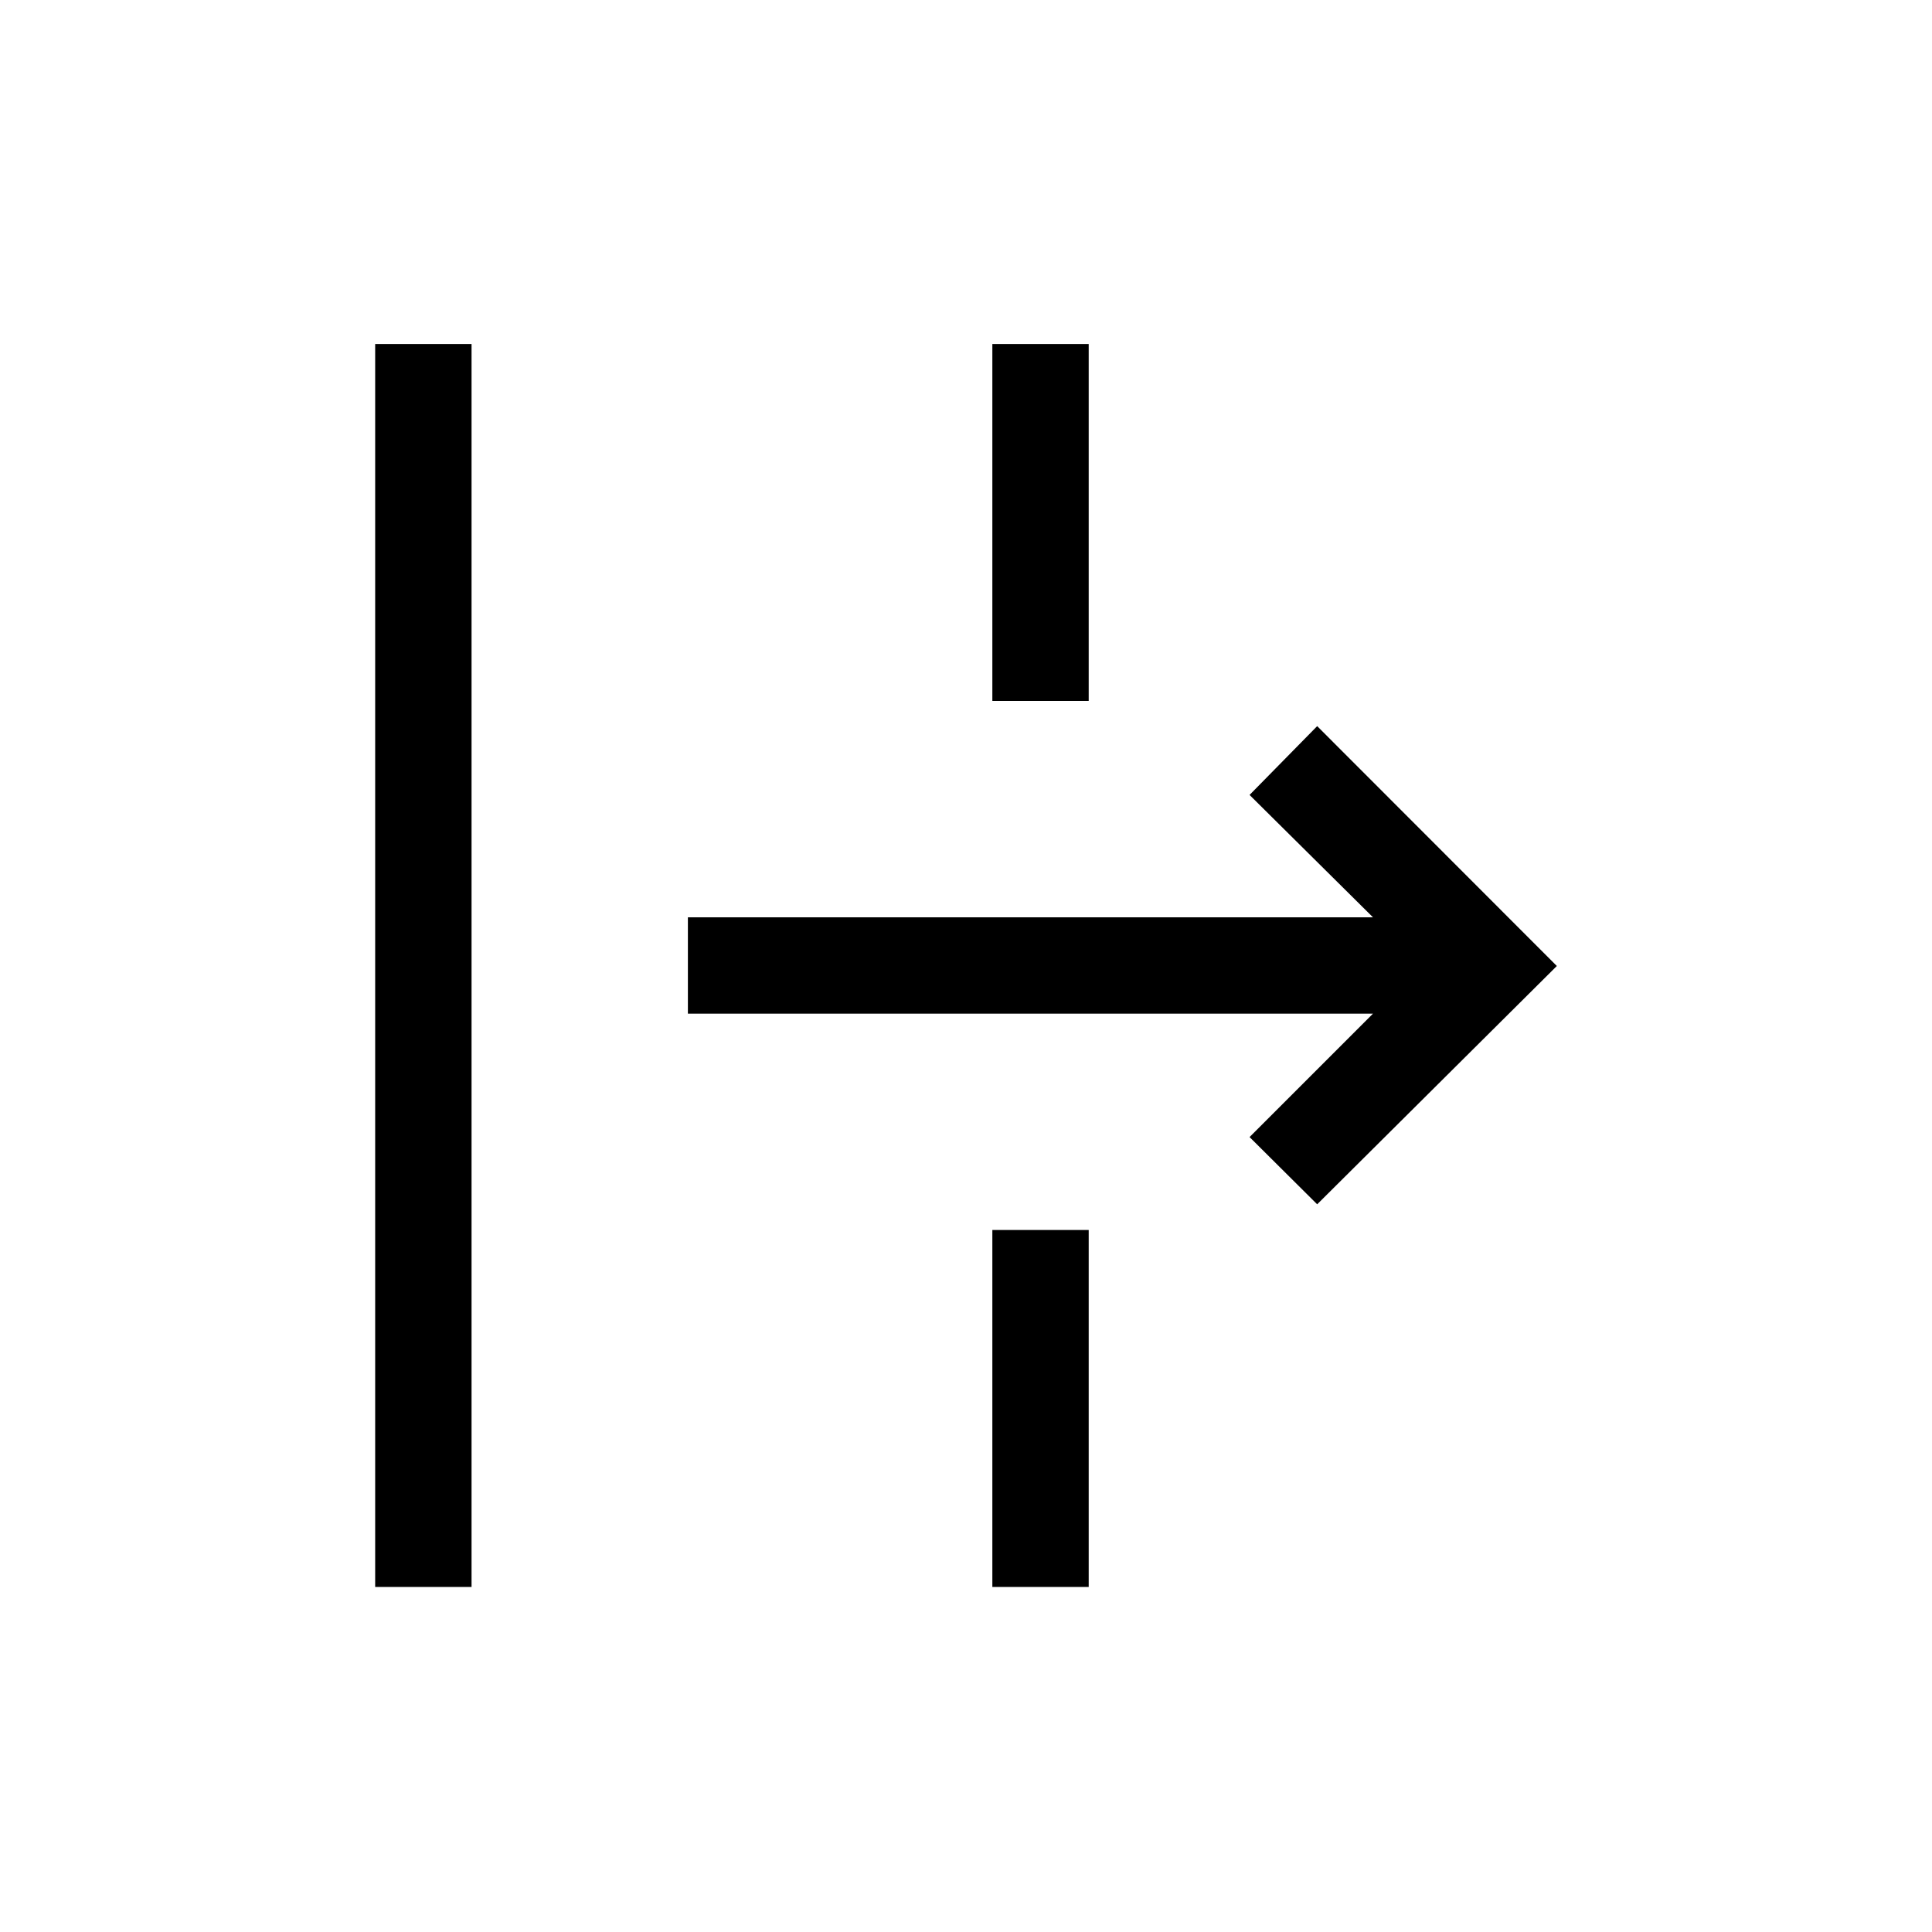 <svg xmlns="http://www.w3.org/2000/svg" height="40" viewBox="0 -960 960 960" width="40"><path d="M186.42-171.45v-617.63h47.89v617.63h-47.89ZM654.5-361.59 620.9-395l61.32-61.32H341.81v-47.88h340.41L620.9-565l33.6-34.19L773.58-480 654.5-361.59ZM493.09-171.45v-177.37h47.88v177.37h-47.88Zm0-440.26v-177.37h47.88v177.37h-47.88Z"/></svg>